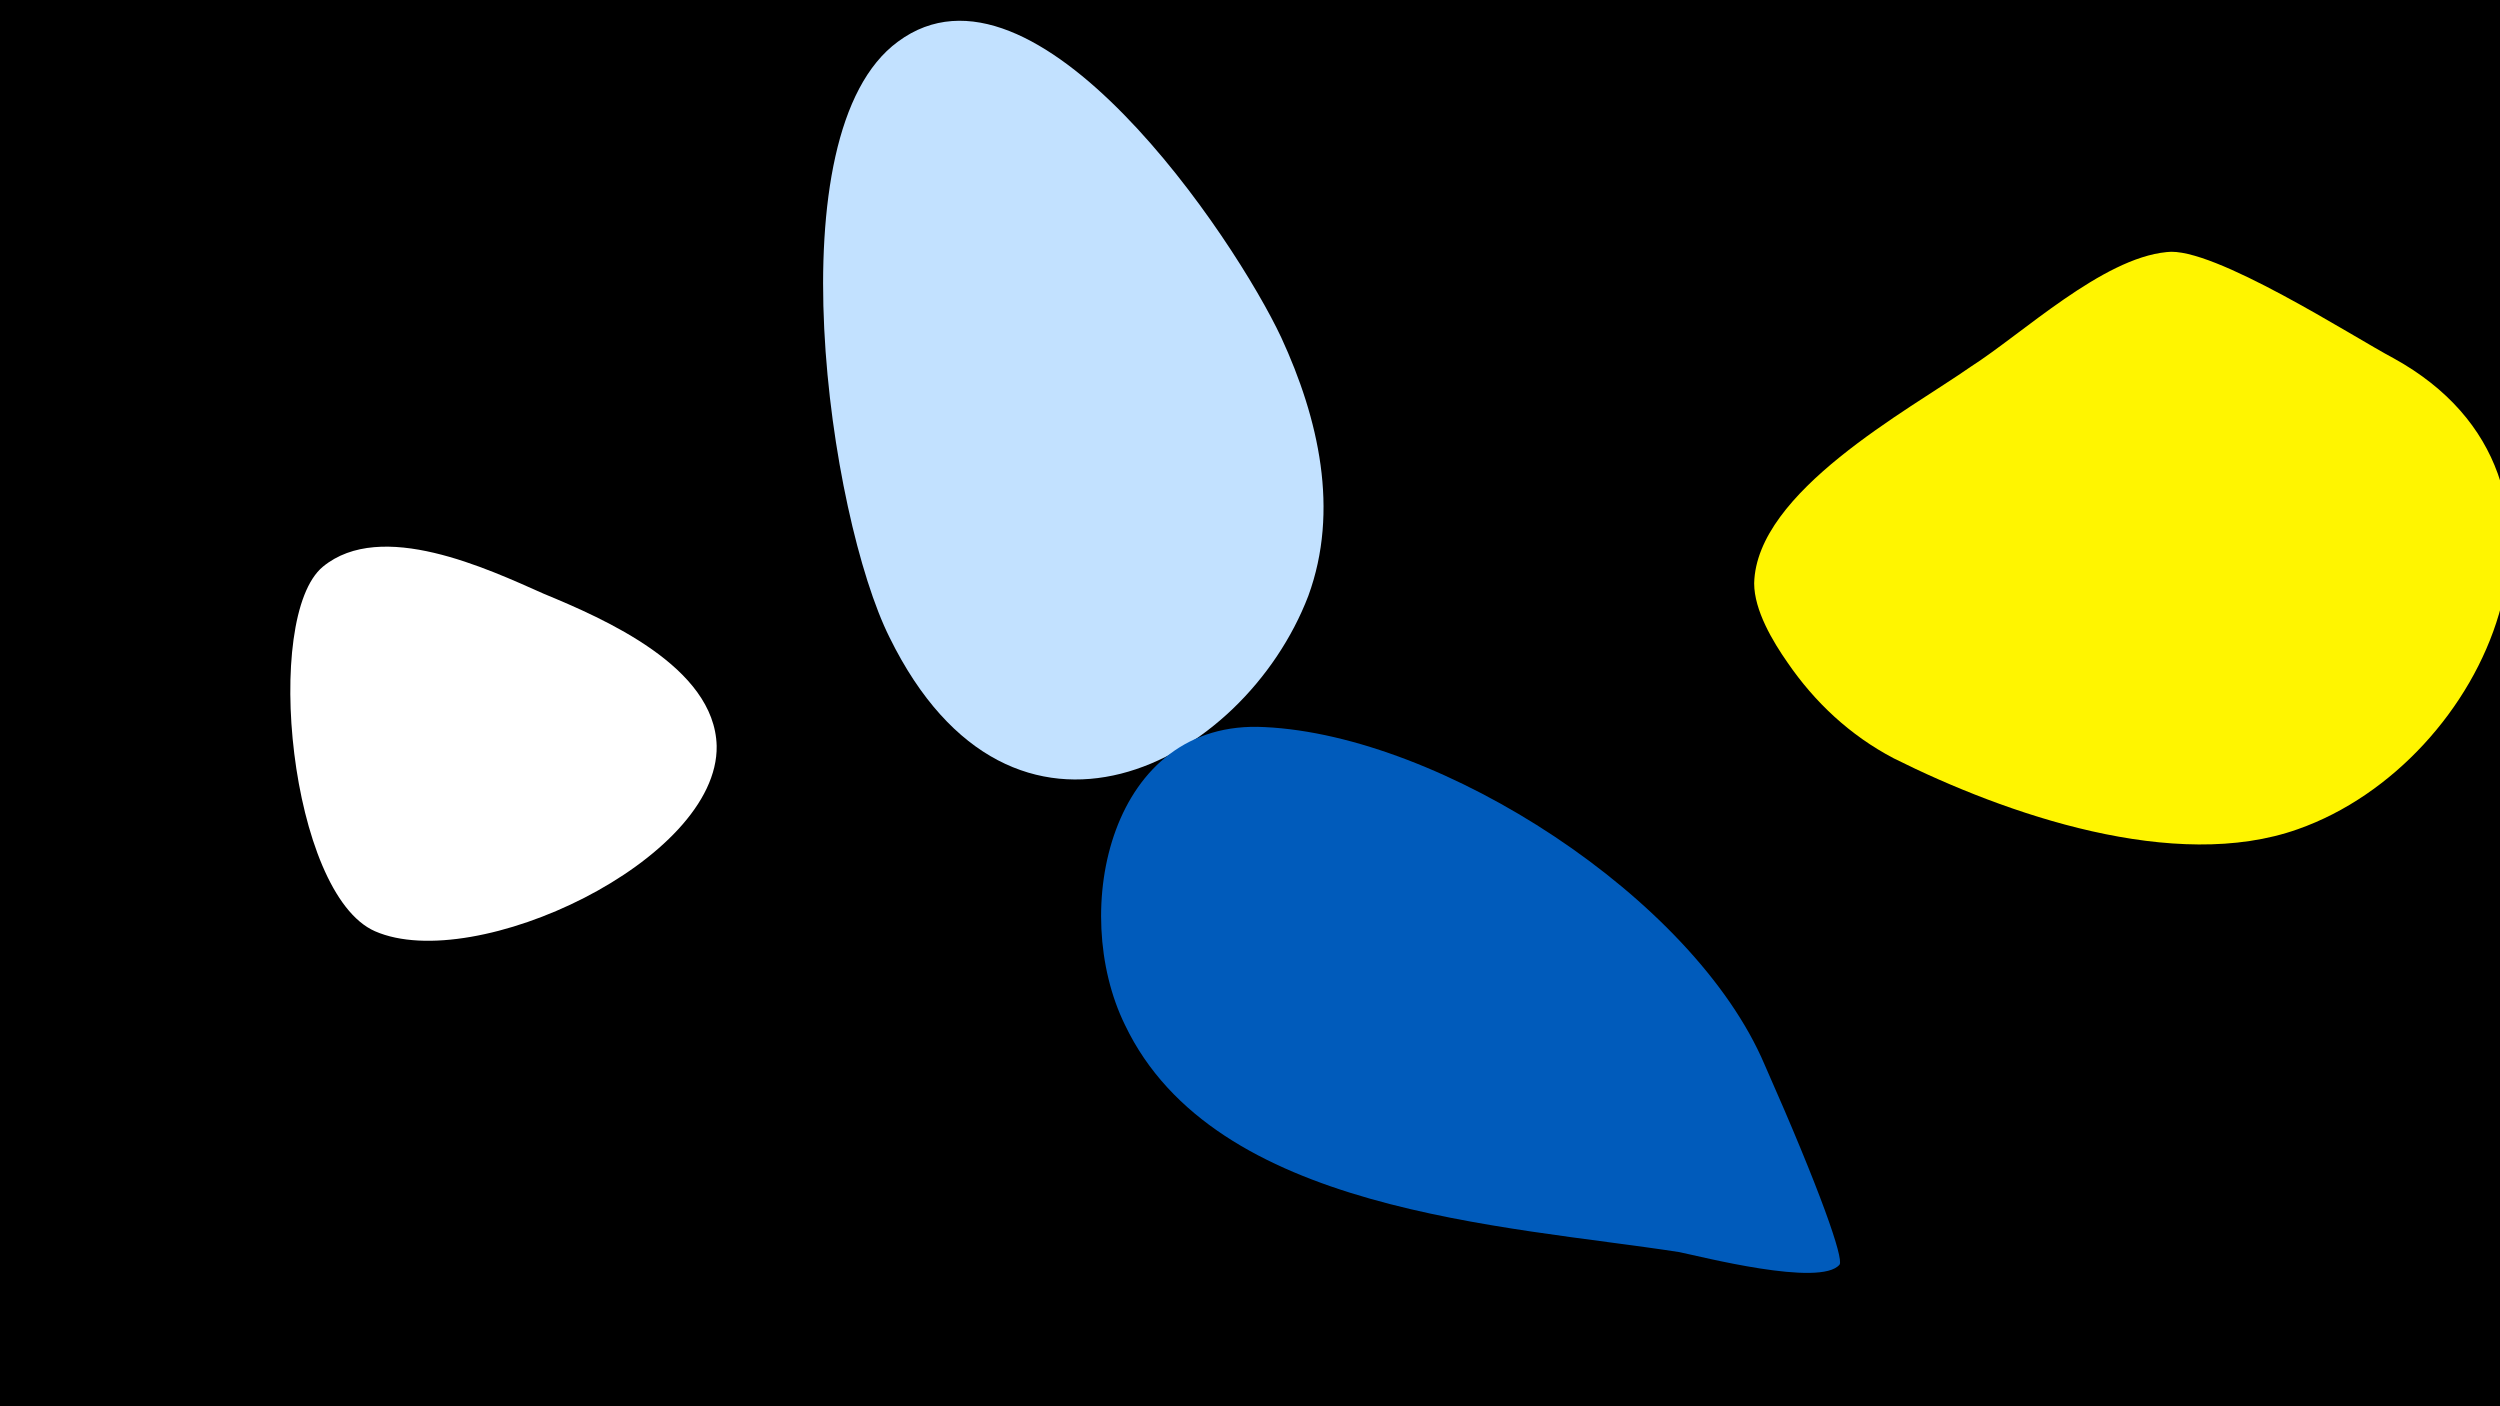 <svg width="1200" height="675" viewBox="-500 -500 1200 675" xmlns="http://www.w3.org/2000/svg"><path d="M-500-500h1200v675h-1200z" fill="#000"/><path d="M-239-215c-27-12-78-36-106-13-29 24-16 157 25 175 48 21 165-34 164-89-1-38-54-61-83-73z"  fill="#fff" /><path d="M115-338c-22-47-118-191-184-142-60 44-33 228-4 286 59 120 170 61 201-20 15-41 5-85-13-124z"  fill="#c2e1ff" /><path d="M347 11c-34-80-155-158-240-162-74-4-94 88-67 143 43 90 182 96 266 109 10 2 68 17 77 6 2-3-9-35-36-96z"  fill="#005bbb" /><path d="M649-328c-19-10-87-54-109-51-31 3-69 39-94 55-30 21-103 60-104 104 0 13 9 28 16 38 13 19 30 35 51 46 54 27 135 55 194 34 91-32 151-168 46-226z"  fill="#fff500" /></svg>